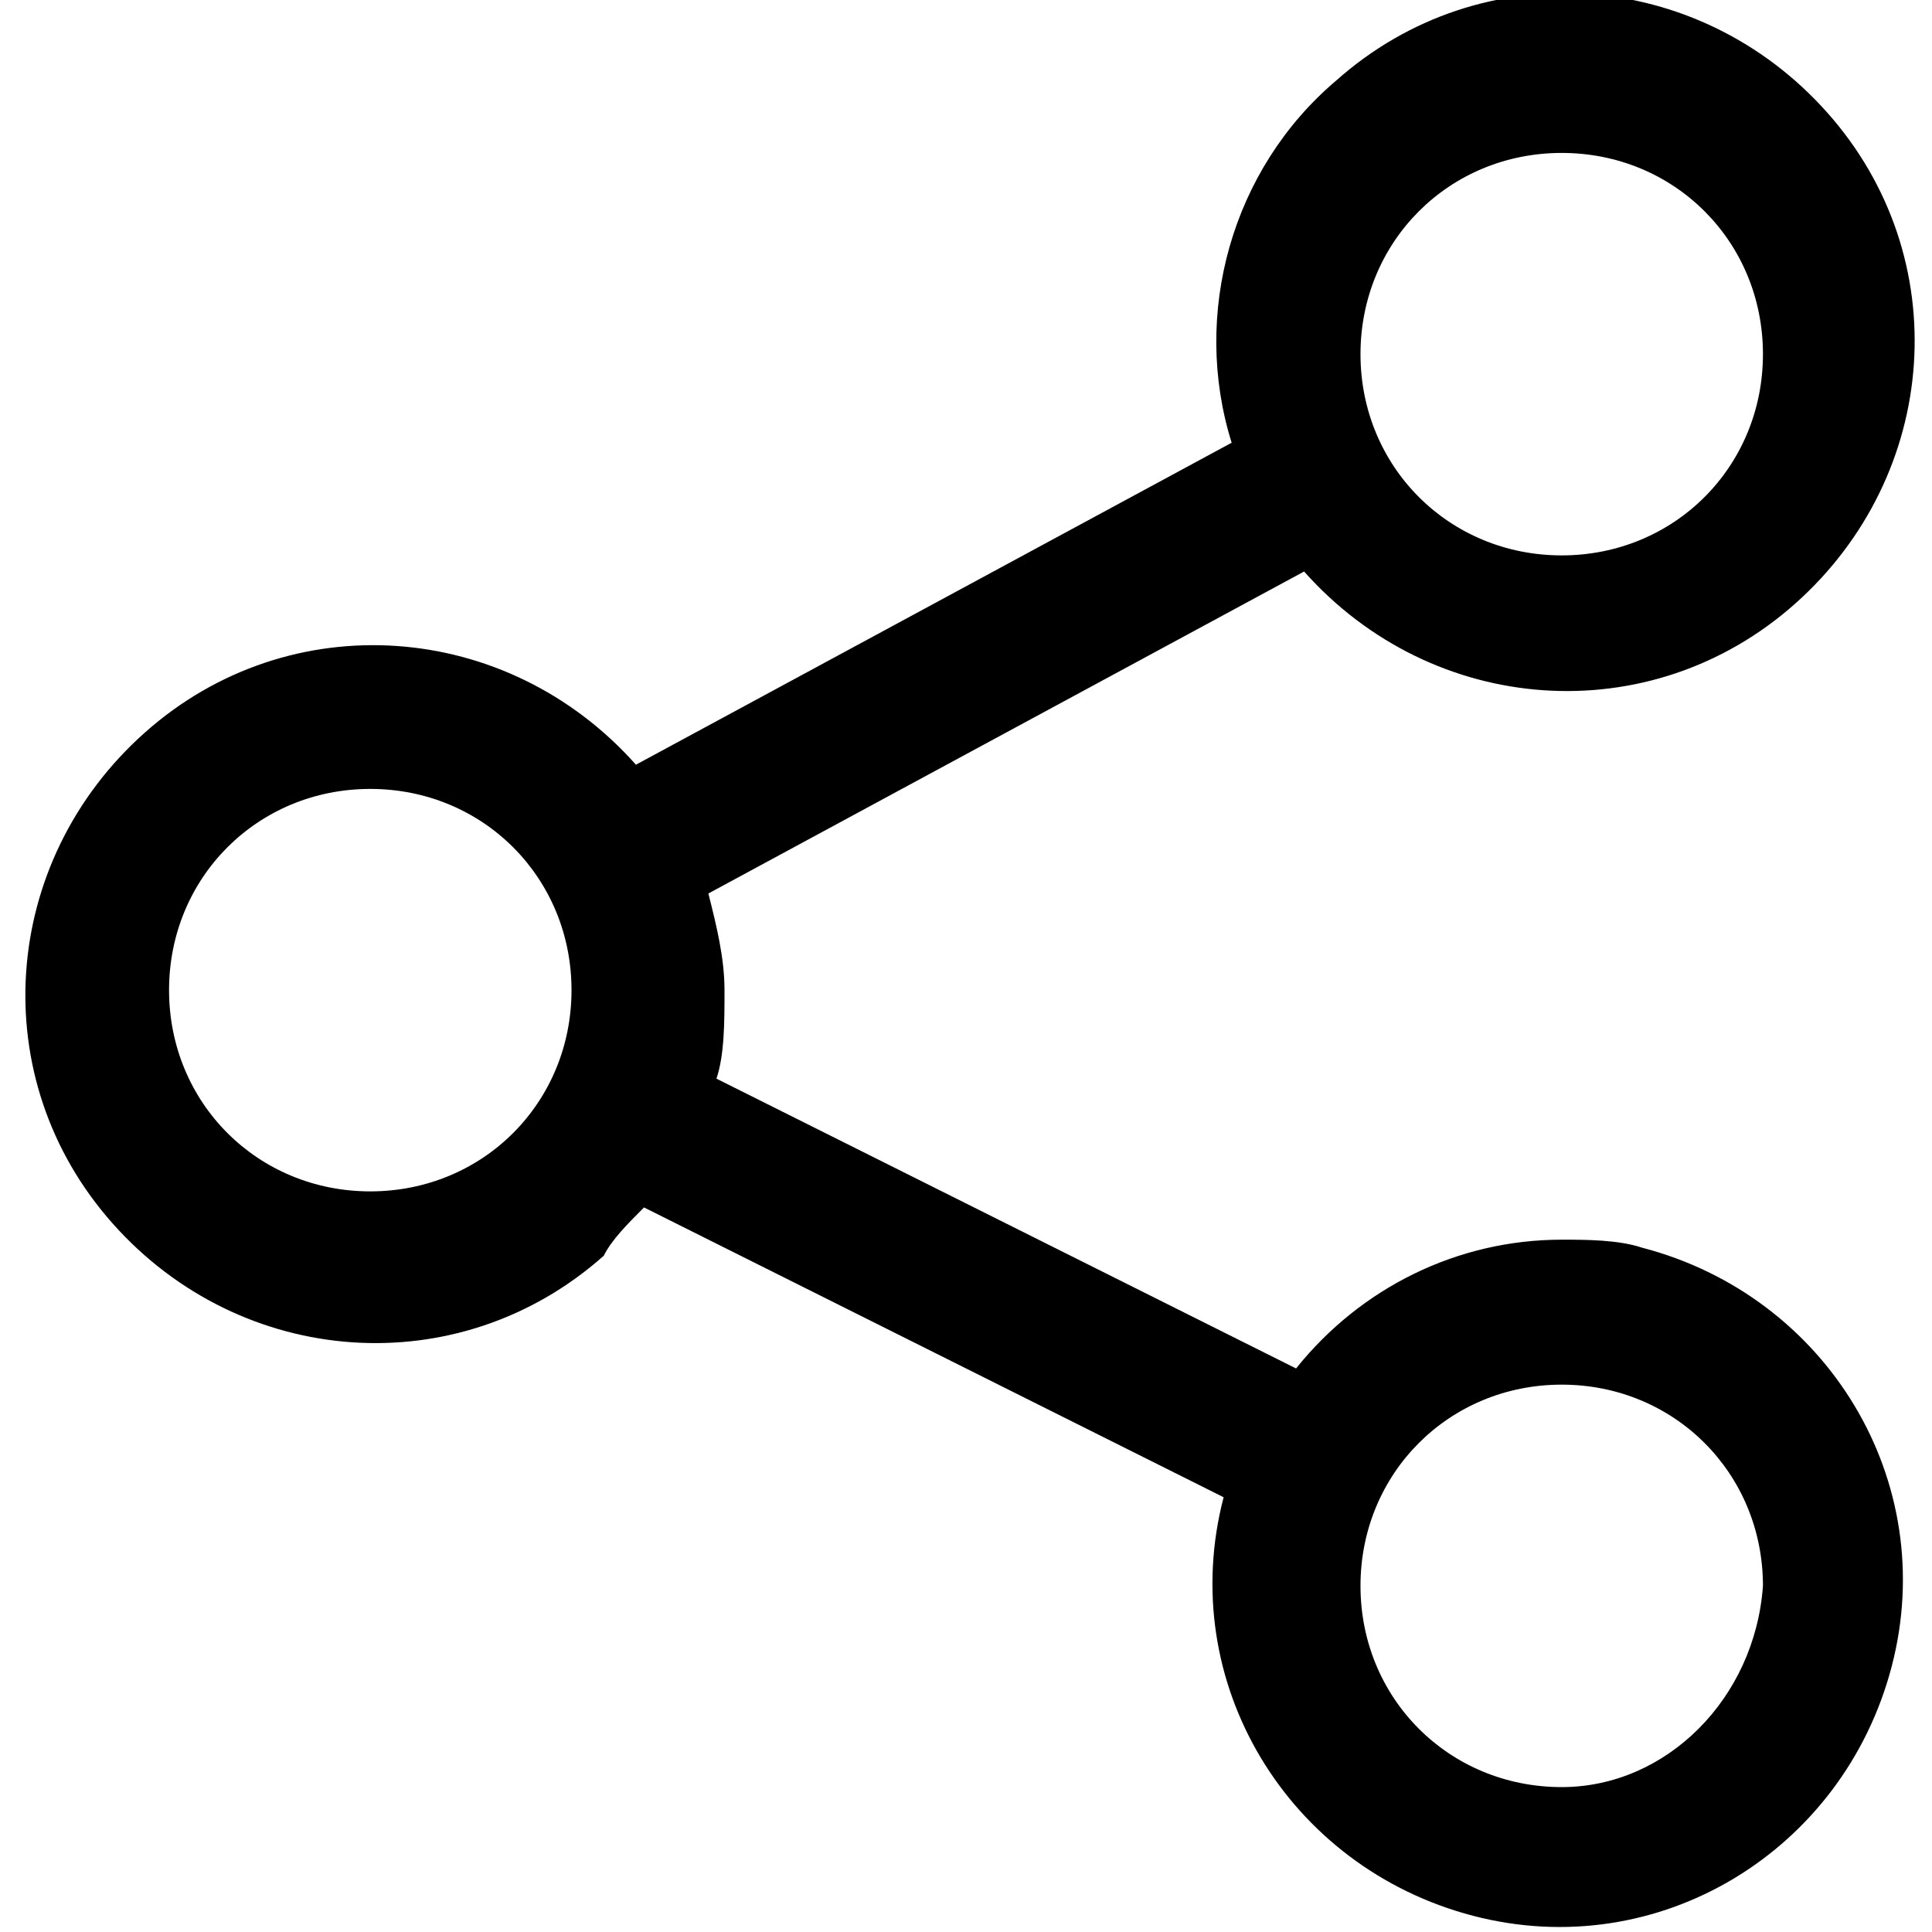 <!-- Generated by IcoMoon.io -->
<svg version="1.1" xmlns="http://www.w3.org/2000/svg" width="32" height="32" viewBox="0 0 32 32">
<title>share-alt</title>
<path d="M25.867 20.533c-1.733 0-3.333 0.8-4.4 2.133l-9.6-4.8c0.133-0.4 0.133-0.933 0.133-1.467s-0.133-1.067-0.267-1.6l9.867-5.333c2.133 2.4 5.733 2.667 8.133 0.533s2.667-5.733 0.533-8.133-5.733-2.667-8.133-0.533c-1.733 1.467-2.4 3.867-1.733 6l-9.867 5.333c-2.133-2.4-5.733-2.667-8.133-0.533s-2.667 5.733-0.533 8.133c2.133 2.4 5.733 2.667 8.133 0.533 0.133-0.267 0.4-0.533 0.667-0.8l9.6 4.8c-0.8 3.067 1.067 6.133 4.133 6.933s6.133-1.067 6.933-4.133c0.8-3.067-1.067-6.133-4.133-6.933-0.4-0.133-0.933-0.133-1.333-0.133zM25.867 2.533c1.867 0 3.333 1.467 3.333 3.333s-1.467 3.333-3.333 3.333-3.333-1.467-3.333-3.333 1.467-3.333 3.333-3.333zM6.133 19.733c-1.867 0-3.333-1.467-3.333-3.333s1.467-3.333 3.333-3.333 3.333 1.467 3.333 3.333-1.467 3.333-3.333 3.333zM25.867 29.6c-1.867 0-3.333-1.467-3.333-3.333s1.467-3.333 3.333-3.333 3.333 1.467 3.333 3.333c-0.133 1.867-1.6 3.333-3.333 3.333z"></path>
</svg>
